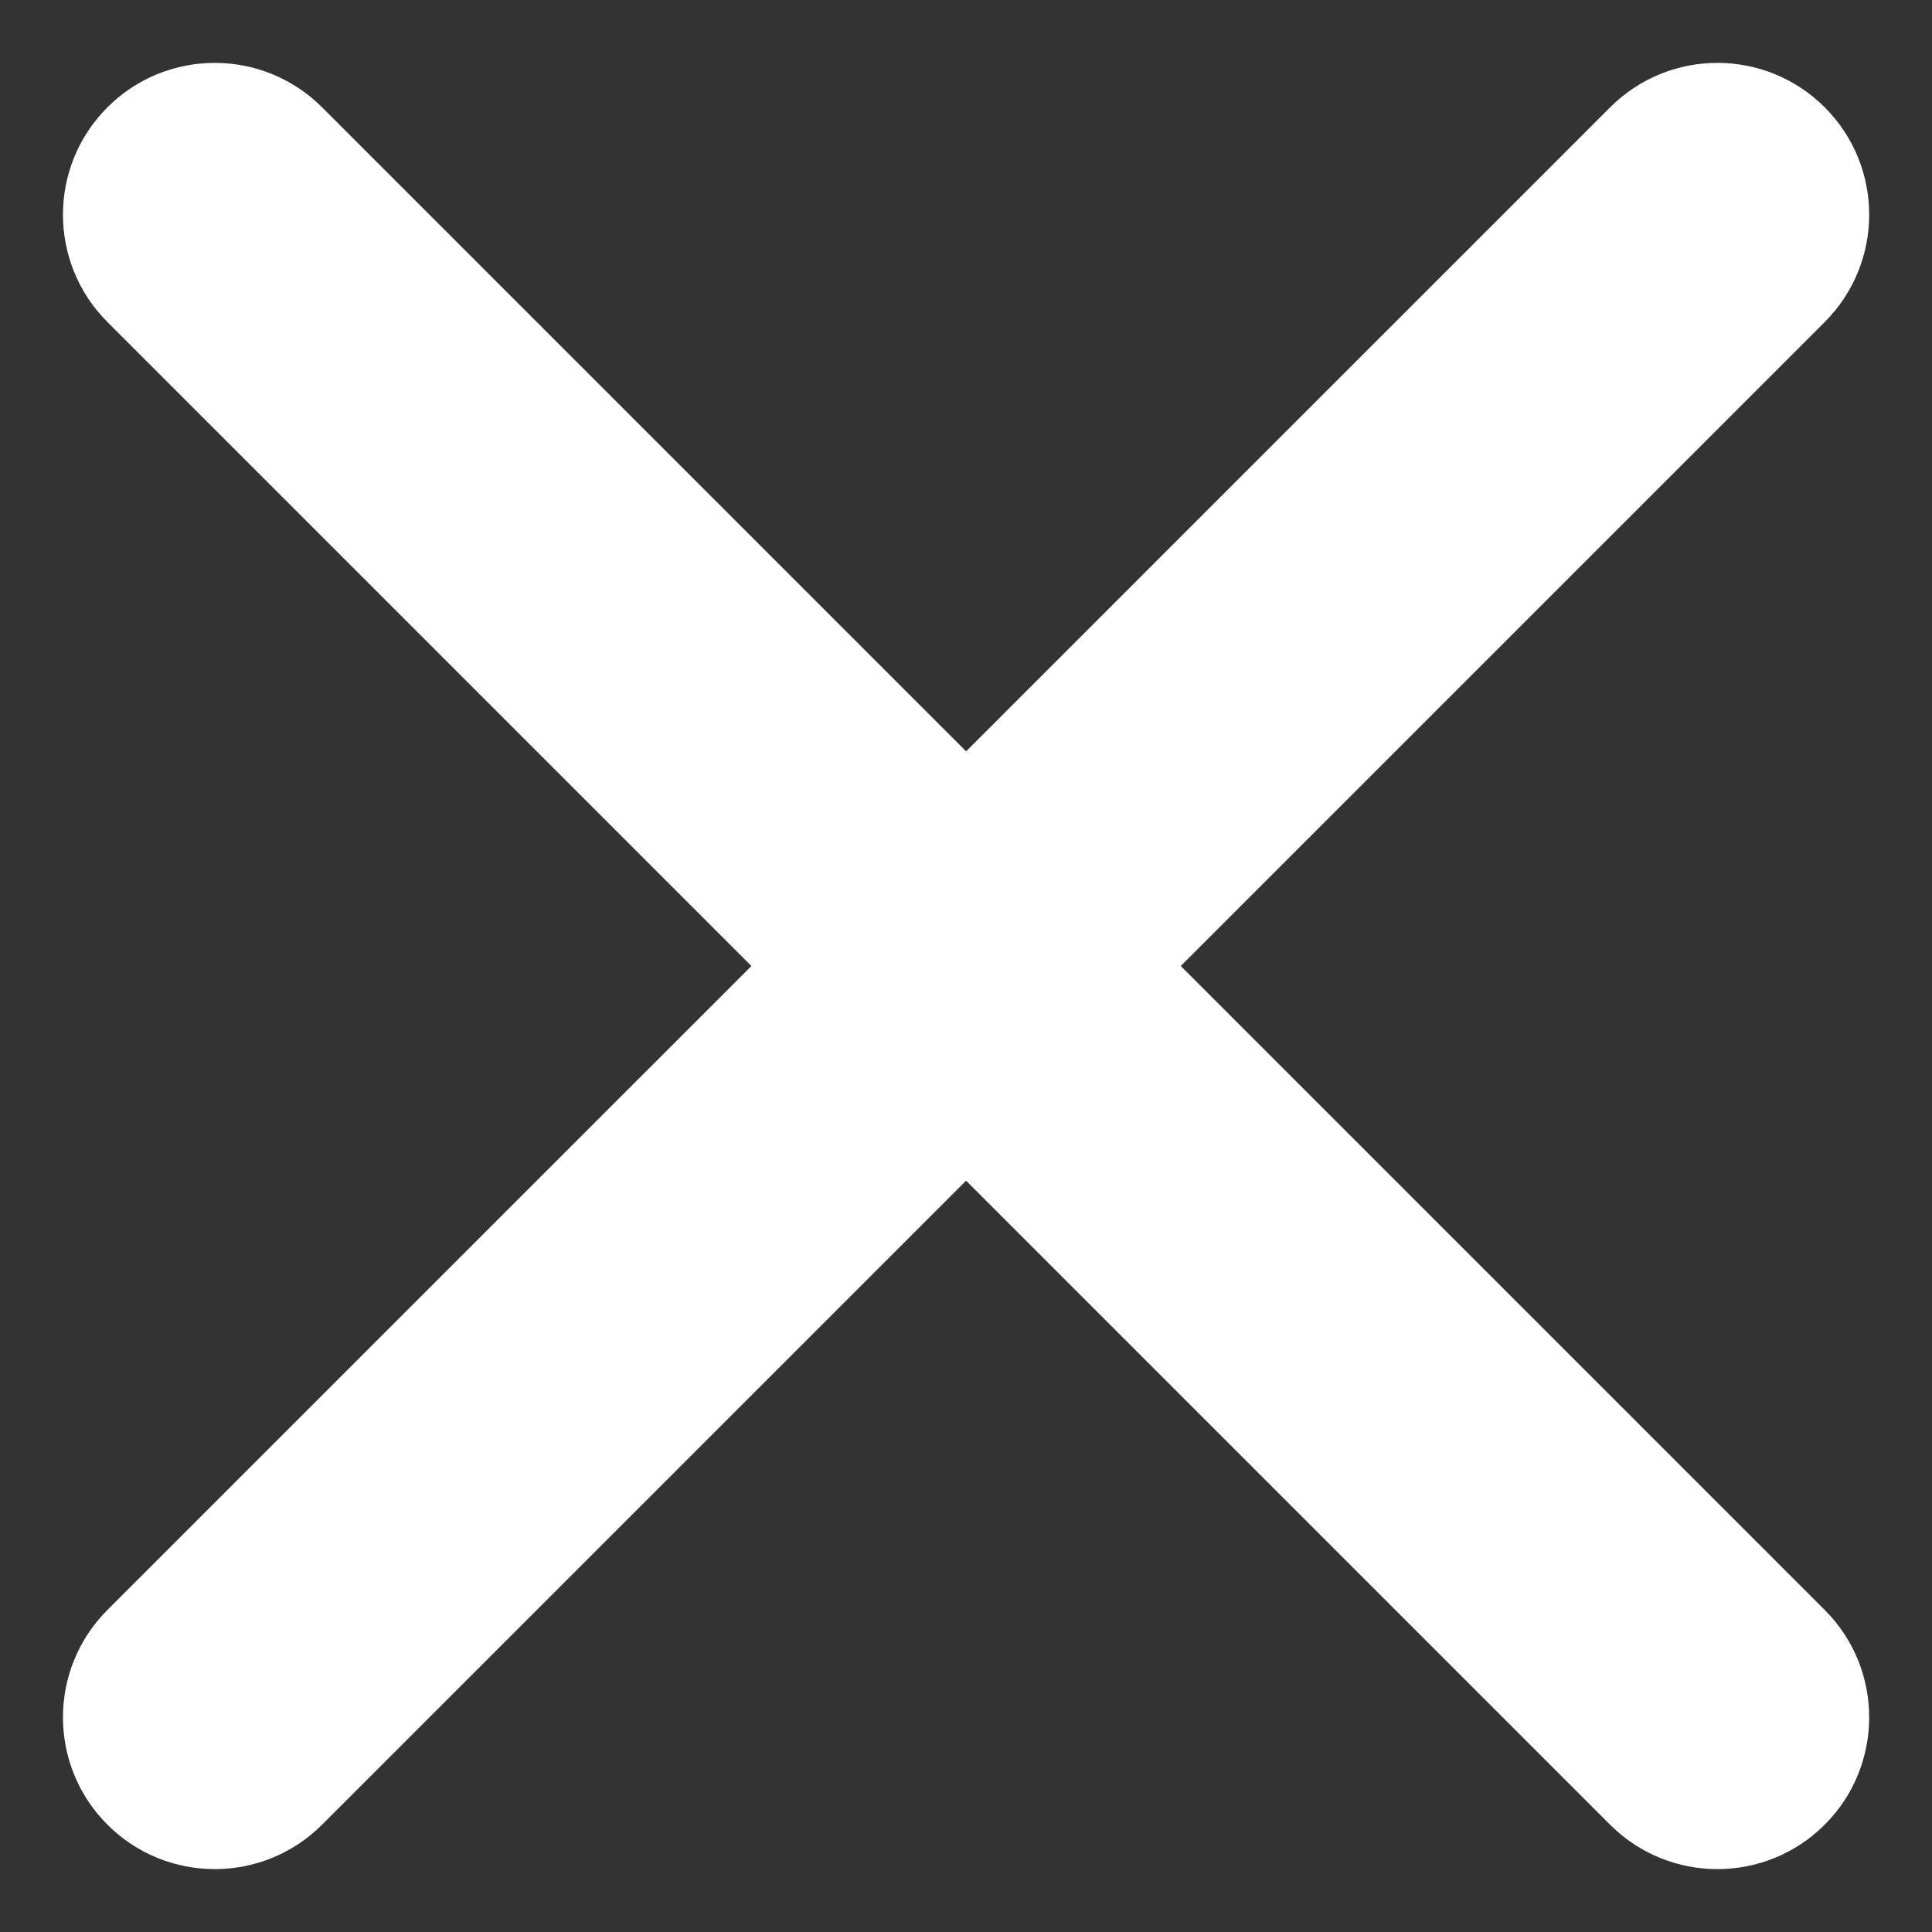 <svg width="25" height="25" viewBox="0 0 25 25" fill="none" xmlns="http://www.w3.org/2000/svg">
<rect x="0" y="0" width="25" height="25" fill="#333333" stroke="none"/>
<path d="M1.39 1.389C2.157 0.622 3.4 0.622 4.168 1.389L23.612 20.833C24.379 21.6 24.379 22.844 23.612 23.611C22.845 24.378 21.601 24.378 20.834 23.611L1.39 4.167C0.623 3.4 0.623 2.156 1.39 1.389Z" fill="white"/>
<path d="M1.39 23.611C0.623 22.844 0.623 21.6 1.39 20.833L20.835 1.389C21.602 0.622 22.845 0.622 23.612 1.389C24.379 2.156 24.379 3.399 23.612 4.167L4.168 23.611C3.401 24.378 2.157 24.378 1.39 23.611Z" fill="white"/>
</svg>
